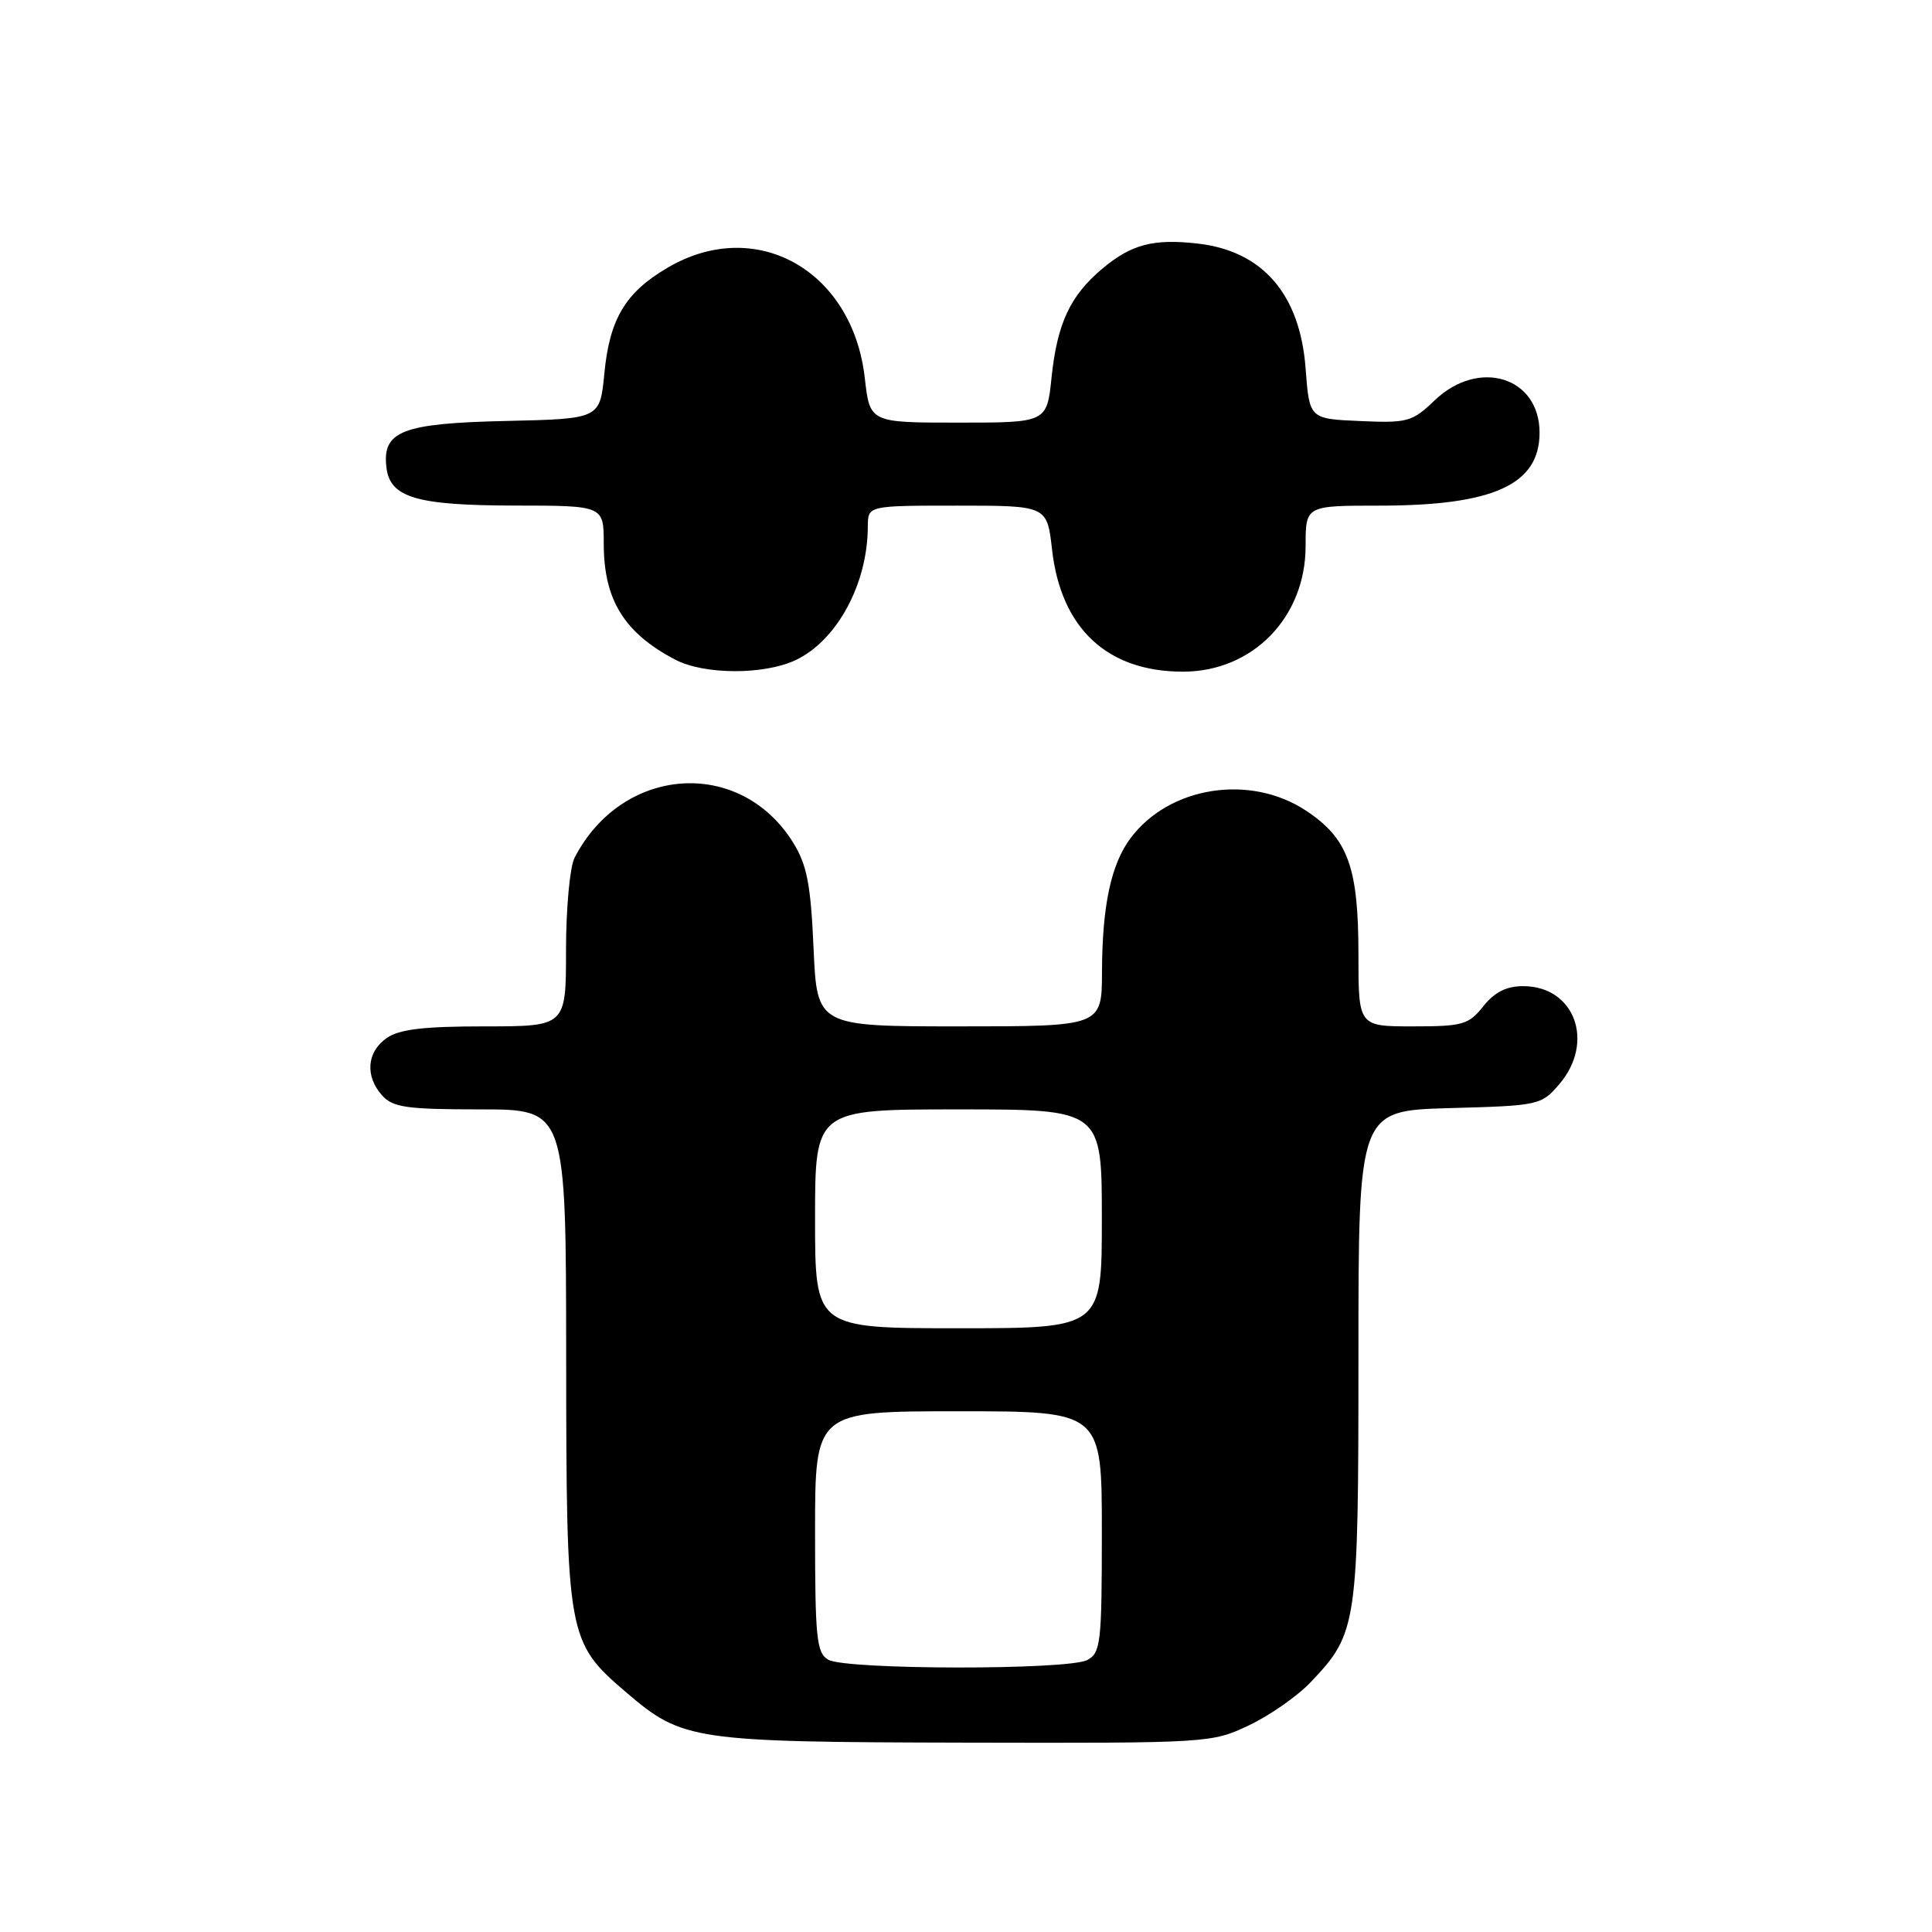 <?xml version="1.0" encoding="UTF-8" standalone="no"?>
<!DOCTYPE svg PUBLIC "-//W3C//DTD SVG 1.1//EN" "http://www.w3.org/Graphics/SVG/1.1/DTD/svg11.dtd" >
<svg xmlns="http://www.w3.org/2000/svg" xmlns:xlink="http://www.w3.org/1999/xlink" version="1.1" viewBox="0 0 256 256">
 <g >
 <path fill="currentColor"
d=" M 165.50 228.61 C 168.25 227.31 171.94 224.73 173.70 222.87 C 179.86 216.38 180.00 215.39 180.00 179.62 C 180.00 147.17 180.00 147.17 192.09 146.83 C 203.91 146.51 204.23 146.44 206.59 143.69 C 211.39 138.11 208.67 130.67 201.83 130.67 C 199.61 130.67 198.05 131.46 196.55 133.33 C 194.60 135.78 193.83 136.00 187.21 136.00 C 180.00 136.00 180.00 136.00 180.00 126.47 C 180.00 114.88 178.62 111.10 173.06 107.42 C 165.64 102.51 154.92 104.19 149.79 111.08 C 147.22 114.53 146.05 120.00 146.02 128.75 C 146.00 136.00 146.00 136.00 127.13 136.00 C 108.26 136.00 108.26 136.00 107.80 125.64 C 107.43 117.22 106.93 114.62 105.12 111.69 C 98.10 100.33 82.45 101.40 76.12 113.68 C 75.51 114.89 75.00 120.40 75.00 125.93 C 75.00 136.00 75.00 136.00 64.22 136.00 C 56.09 136.00 52.90 136.38 51.22 137.56 C 48.59 139.40 48.35 142.62 50.65 145.17 C 52.07 146.74 53.93 147.00 63.65 147.00 C 75.00 147.00 75.00 147.00 75.02 179.75 C 75.05 216.95 75.15 217.55 83.00 224.27 C 90.44 230.63 91.80 230.83 128.00 230.91 C 160.18 230.98 160.55 230.96 165.50 228.61 Z  M 105.44 87.46 C 110.92 84.86 114.98 77.34 114.99 69.75 C 115.00 67.00 115.00 67.00 126.87 67.00 C 138.74 67.00 138.74 67.00 139.40 72.81 C 140.58 83.28 146.72 89.00 156.75 89.00 C 165.98 89.00 173.00 81.81 173.00 72.35 C 173.00 67.00 173.00 67.00 182.76 67.00 C 197.89 67.00 204.00 64.22 204.00 57.33 C 204.00 49.94 195.95 47.46 190.11 53.04 C 187.12 55.90 186.51 56.07 180.21 55.79 C 173.50 55.50 173.50 55.50 173.00 48.82 C 172.26 38.97 167.30 33.24 158.67 32.27 C 152.81 31.61 149.89 32.38 146.04 35.62 C 141.80 39.19 140.09 42.86 139.34 49.97 C 138.72 56.00 138.72 56.00 126.99 56.00 C 115.26 56.00 115.26 56.00 114.59 50.09 C 112.97 35.79 100.16 28.61 88.48 35.46 C 82.87 38.74 80.77 42.26 80.08 49.48 C 79.50 55.50 79.50 55.50 67.04 55.78 C 53.29 56.09 50.64 57.12 51.20 61.92 C 51.67 65.94 55.15 66.97 68.25 66.99 C 80.00 67.00 80.00 67.00 80.00 72.05 C 80.00 79.48 82.72 83.89 89.50 87.42 C 93.34 89.42 101.27 89.44 105.44 87.46 Z  M 109.75 219.92 C 108.20 219.02 108.00 217.09 108.00 202.95 C 108.00 187.00 108.00 187.00 127.00 187.00 C 146.00 187.00 146.00 187.00 146.00 202.96 C 146.00 217.73 145.85 219.01 144.07 219.96 C 141.55 221.31 112.07 221.27 109.75 219.92 Z  M 108.00 161.50 C 108.00 147.00 108.00 147.00 127.00 147.00 C 146.00 147.00 146.00 147.00 146.00 161.50 C 146.00 176.00 146.00 176.00 127.00 176.00 C 108.00 176.00 108.00 176.00 108.00 161.50 Z "/>
</g>
</svg>